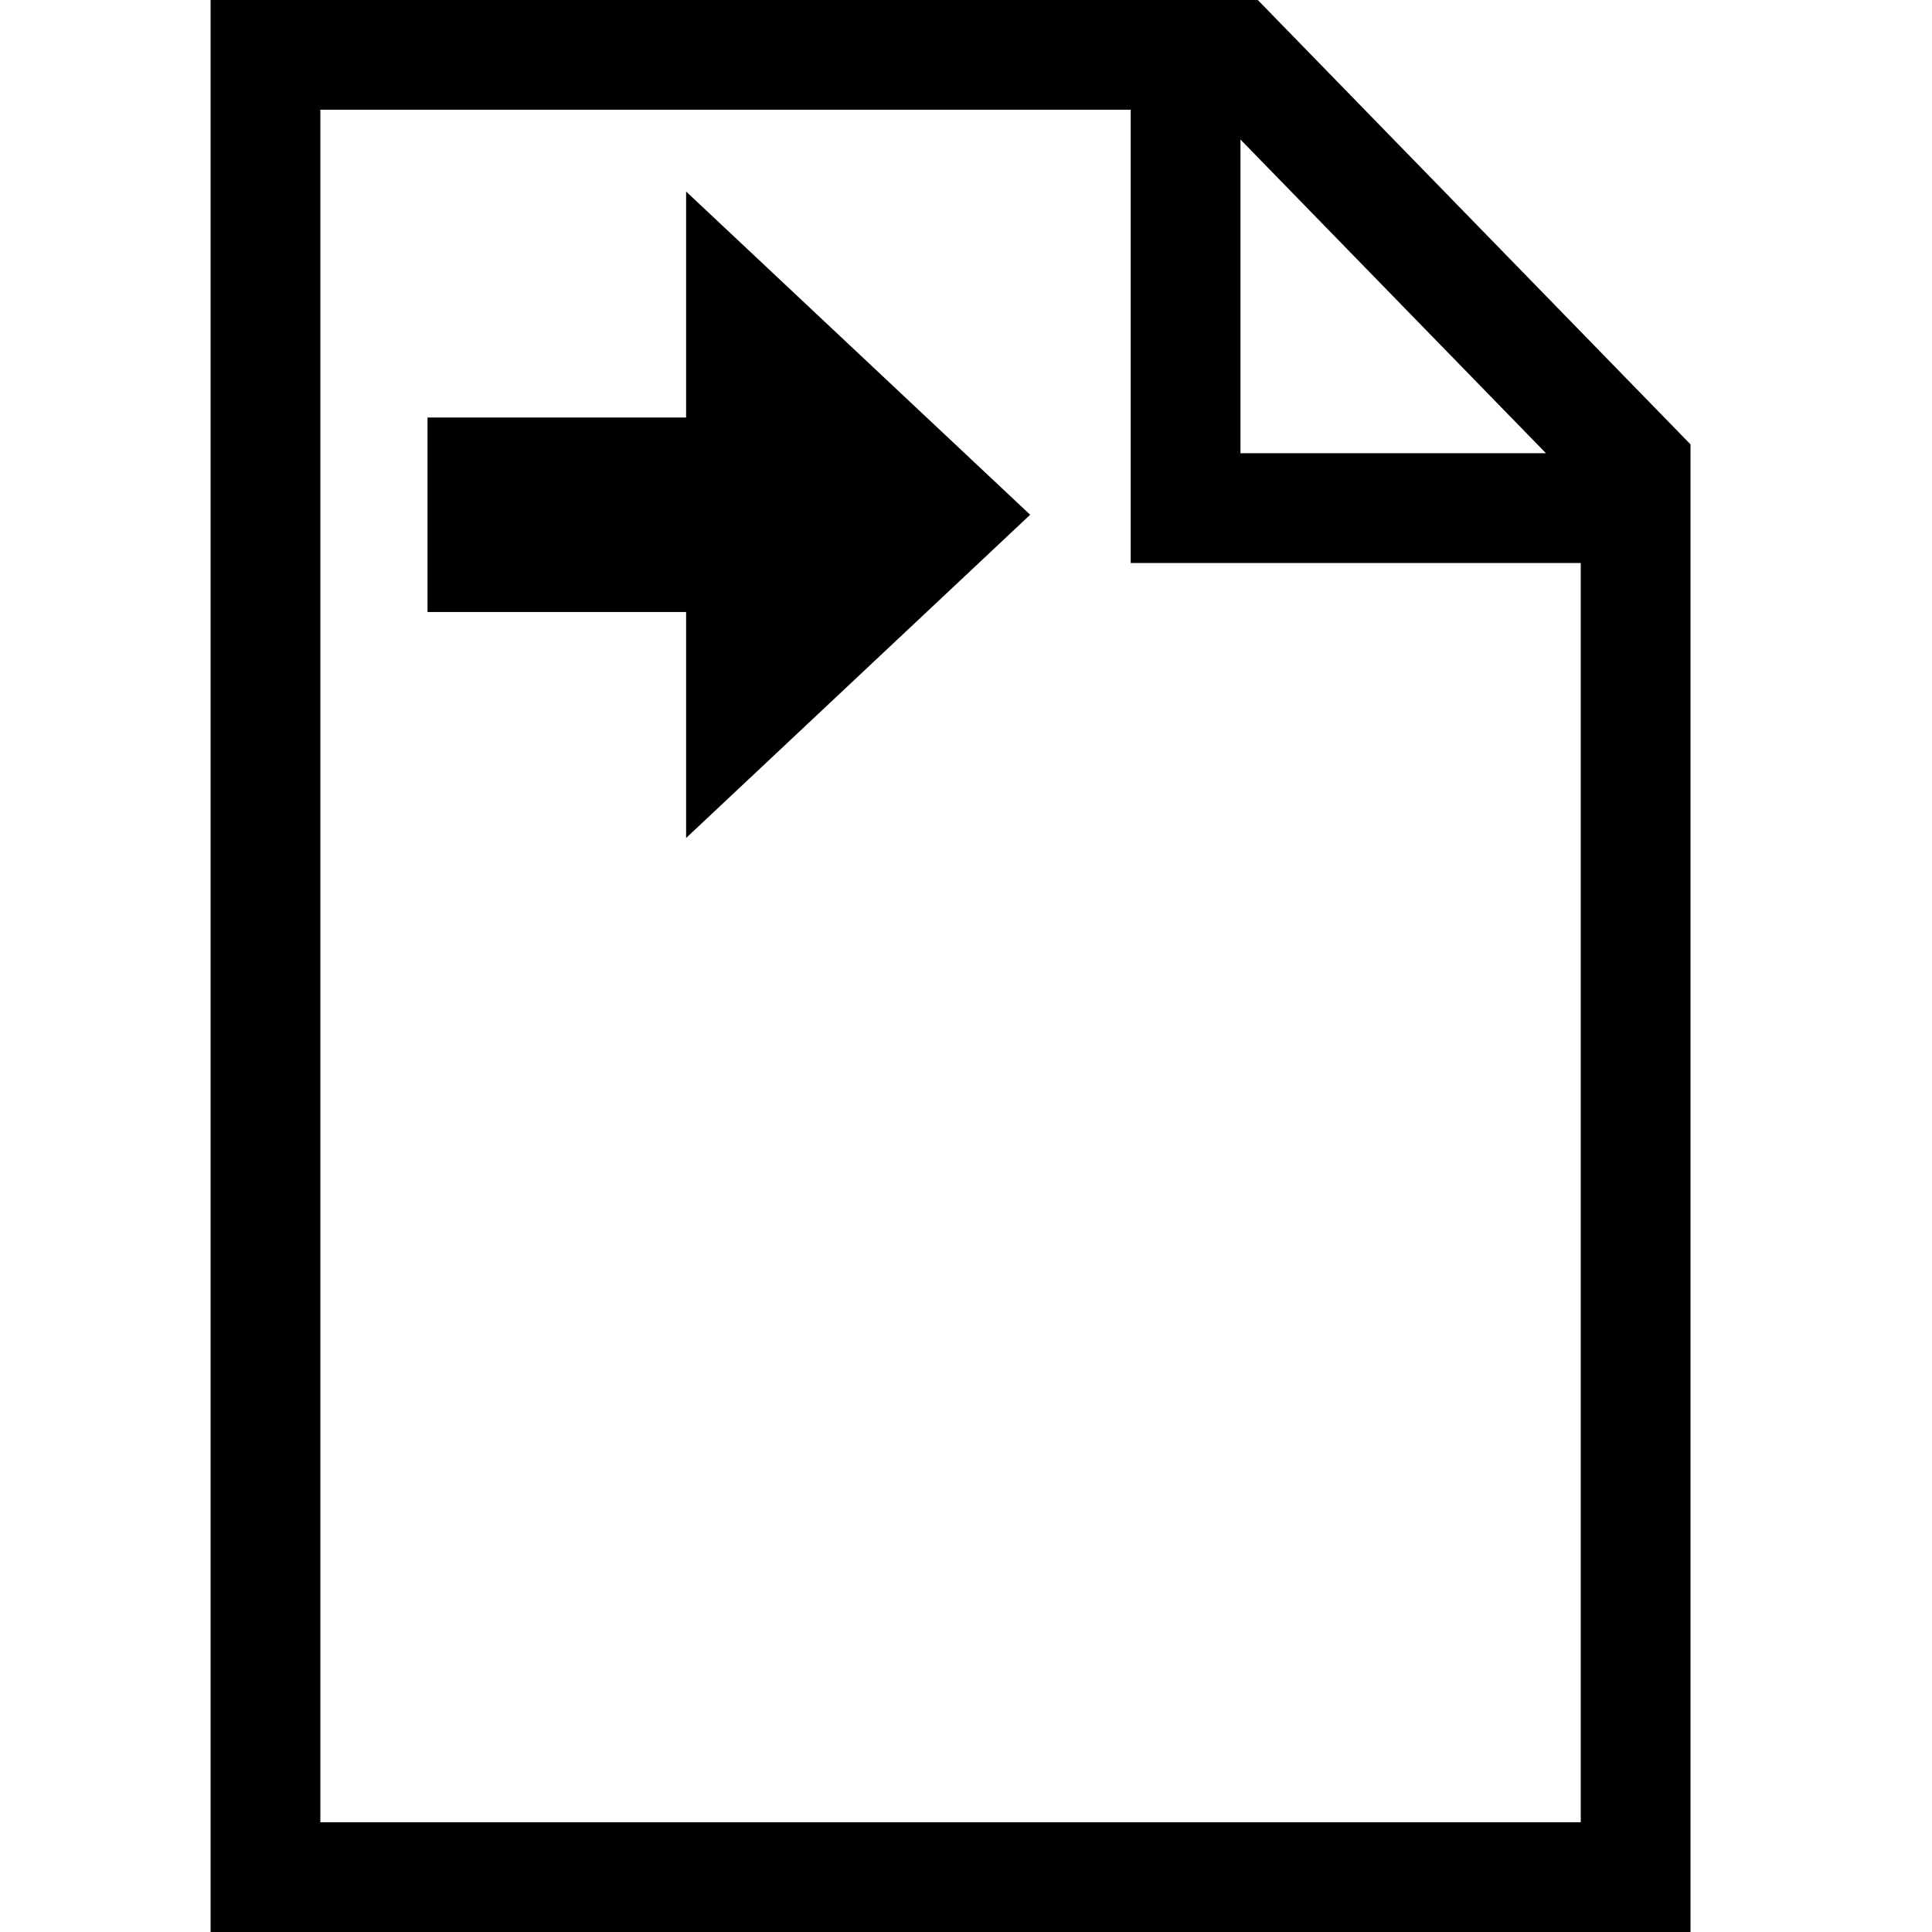 <svg xmlns="http://www.w3.org/2000/svg" width="32" height="32" viewBox="0 0 32 32">
  <path d="M17.345,0 C11.563,0 5.782,0 0,0 L0,32 L24.512,32 L24.512,7.36 C22.123,4.907 19.734,2.453 17.345,0 Z M15.24,1.818 L15.24,9.325 L22.694,9.325 L22.694,30.182 L1.818,30.182 L1.818,1.818 C6.292,1.818 10.766,1.818 15.24,1.818 L15.24,1.818 Z M17.058,2.311 L22.118,7.507 L17.058,7.507 L17.058,2.311 Z M7.876,3.172 L7.876,6.915 L3.593,6.915 L3.593,10.137 L7.876,10.137 L7.876,13.88 L13.575,8.526 L7.876,3.172 Z" transform="translate(3.488)"/>
</svg>
